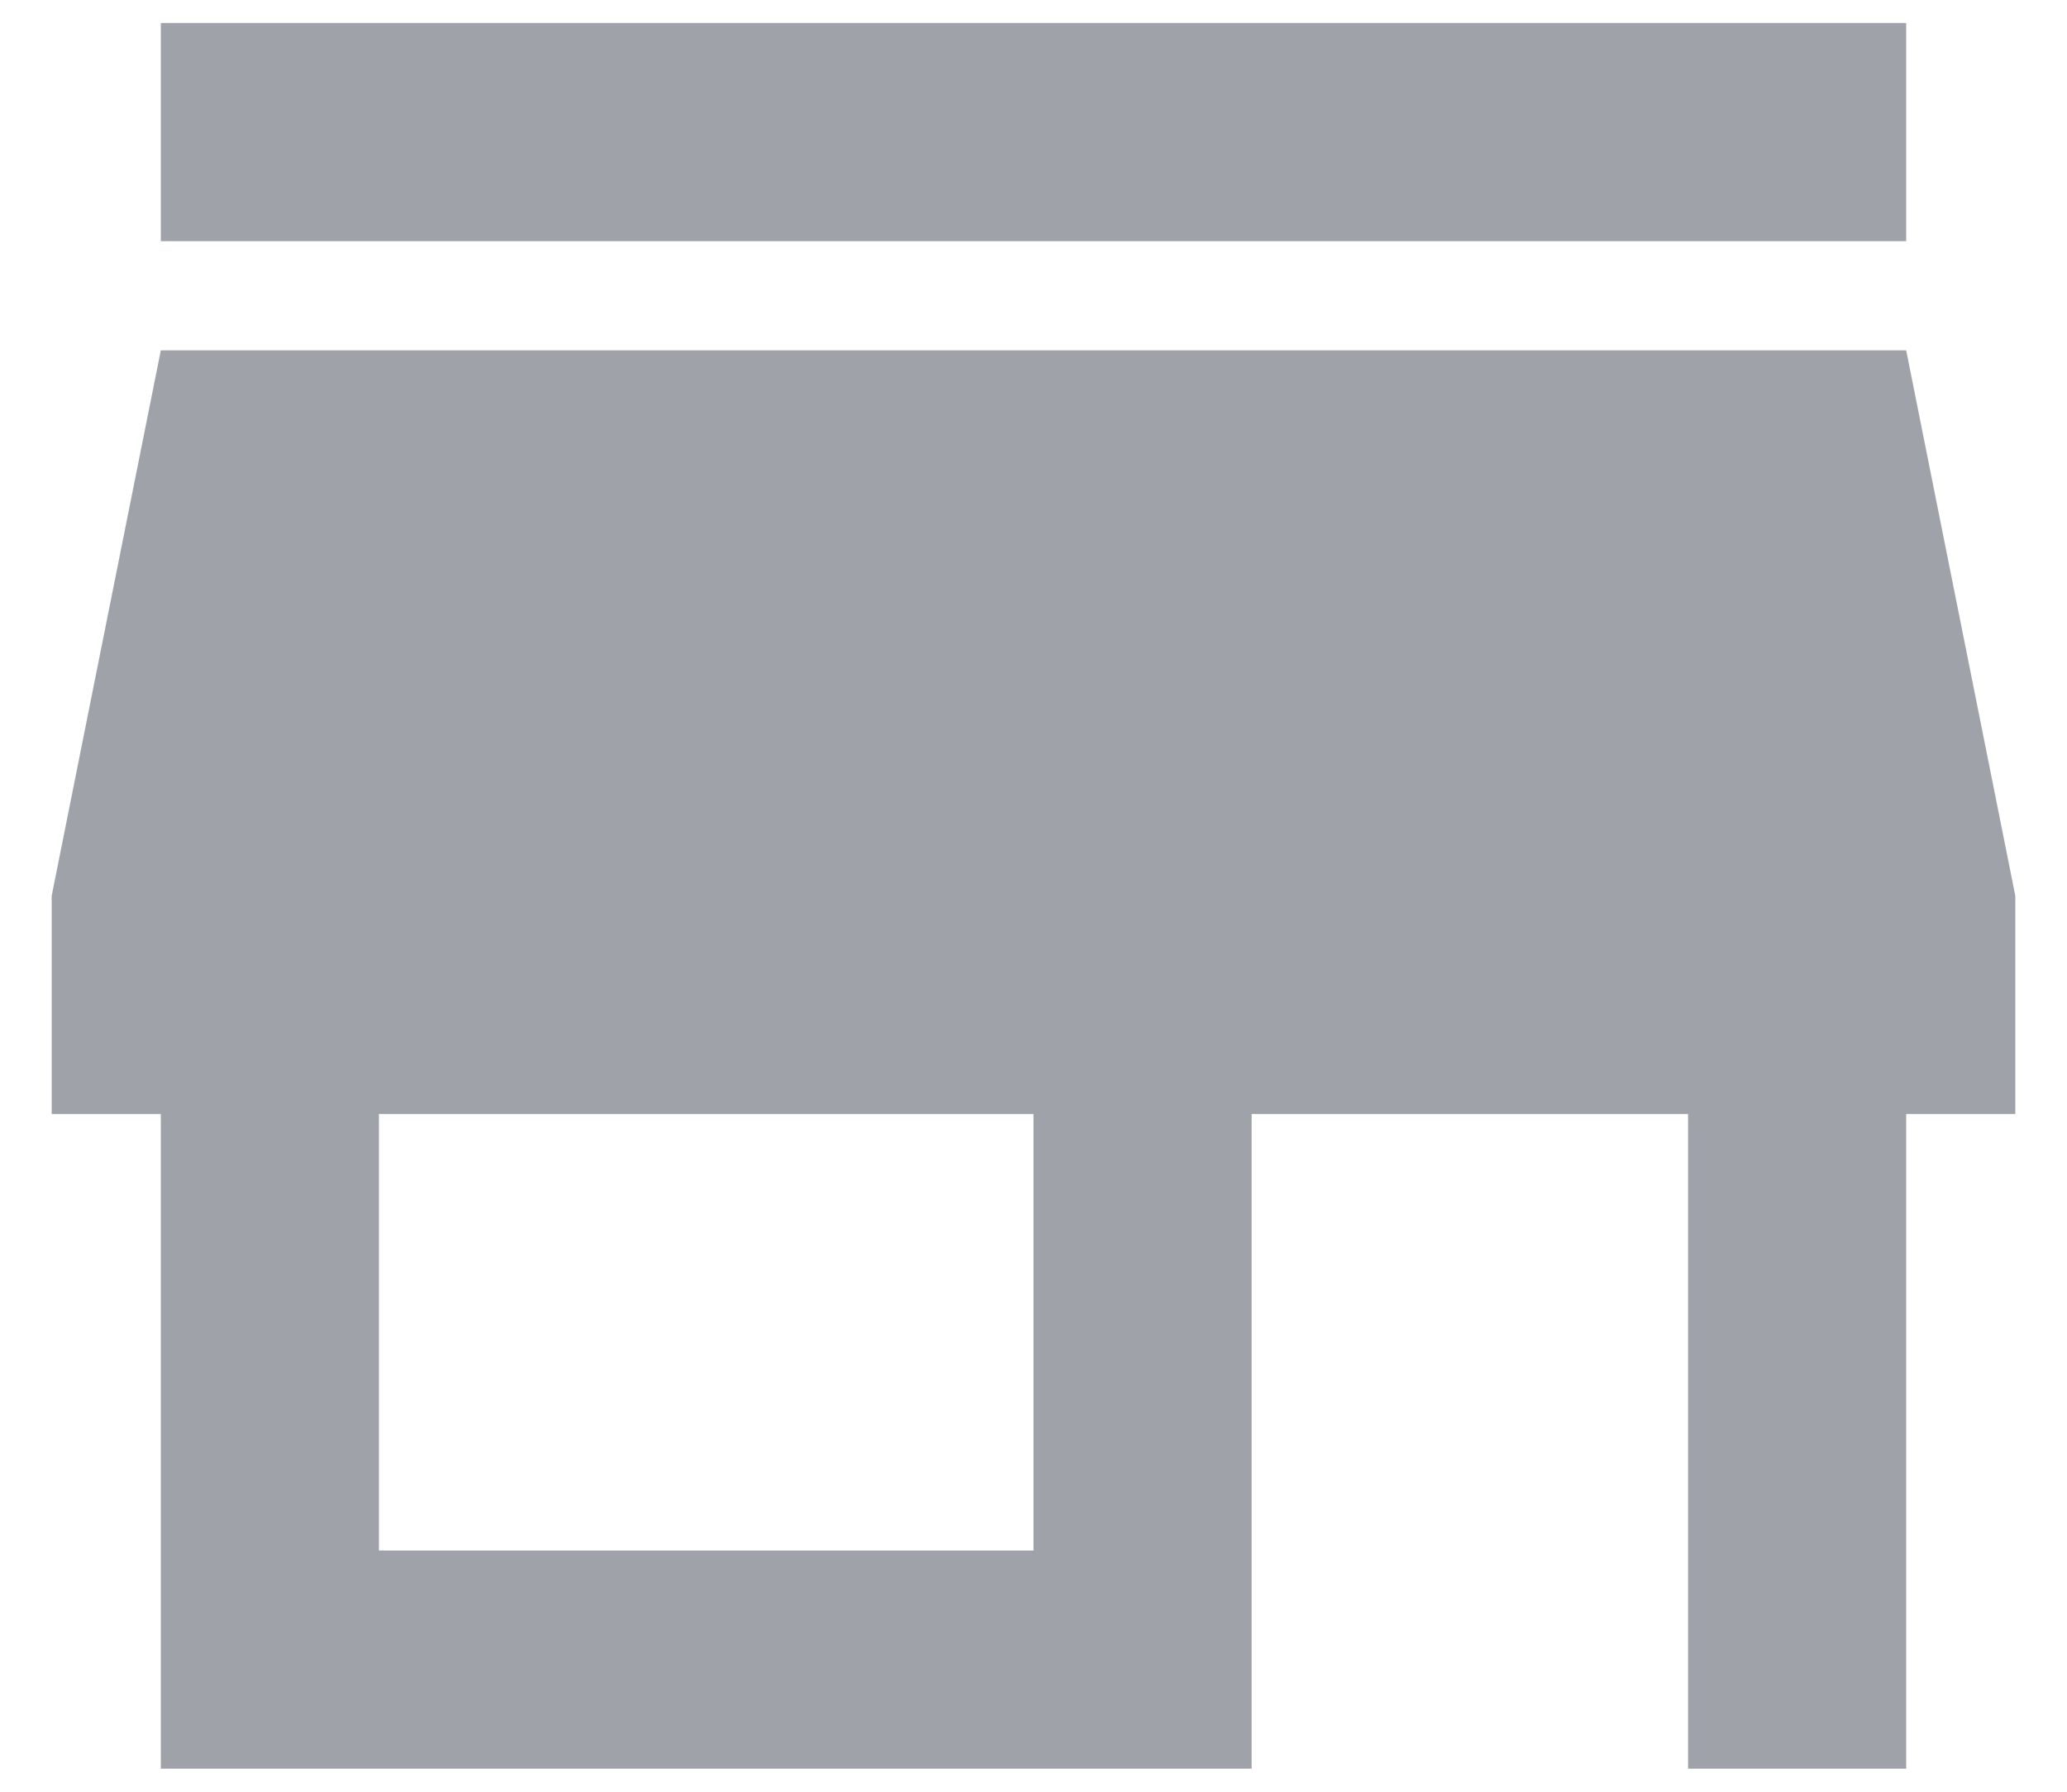     <svg
      width="15"
      height="13"
      viewBox="0 0 15 13"
      fill="none"
      xmlns="http://www.w3.org/2000/svg"
    >
      <path
        d="M13.833 0.167H1.167V1.75H13.833V0.167ZM14.625 8.083V6.5L13.833 2.542H1.167L0.375 6.5V8.083H1.167V12.833H9.083V8.083H12.25V12.833H13.833V8.083H14.625ZM7.5 11.25H2.75V8.083H7.5V11.25Z"
        fill="#9FA3A9"
      />
    </svg>